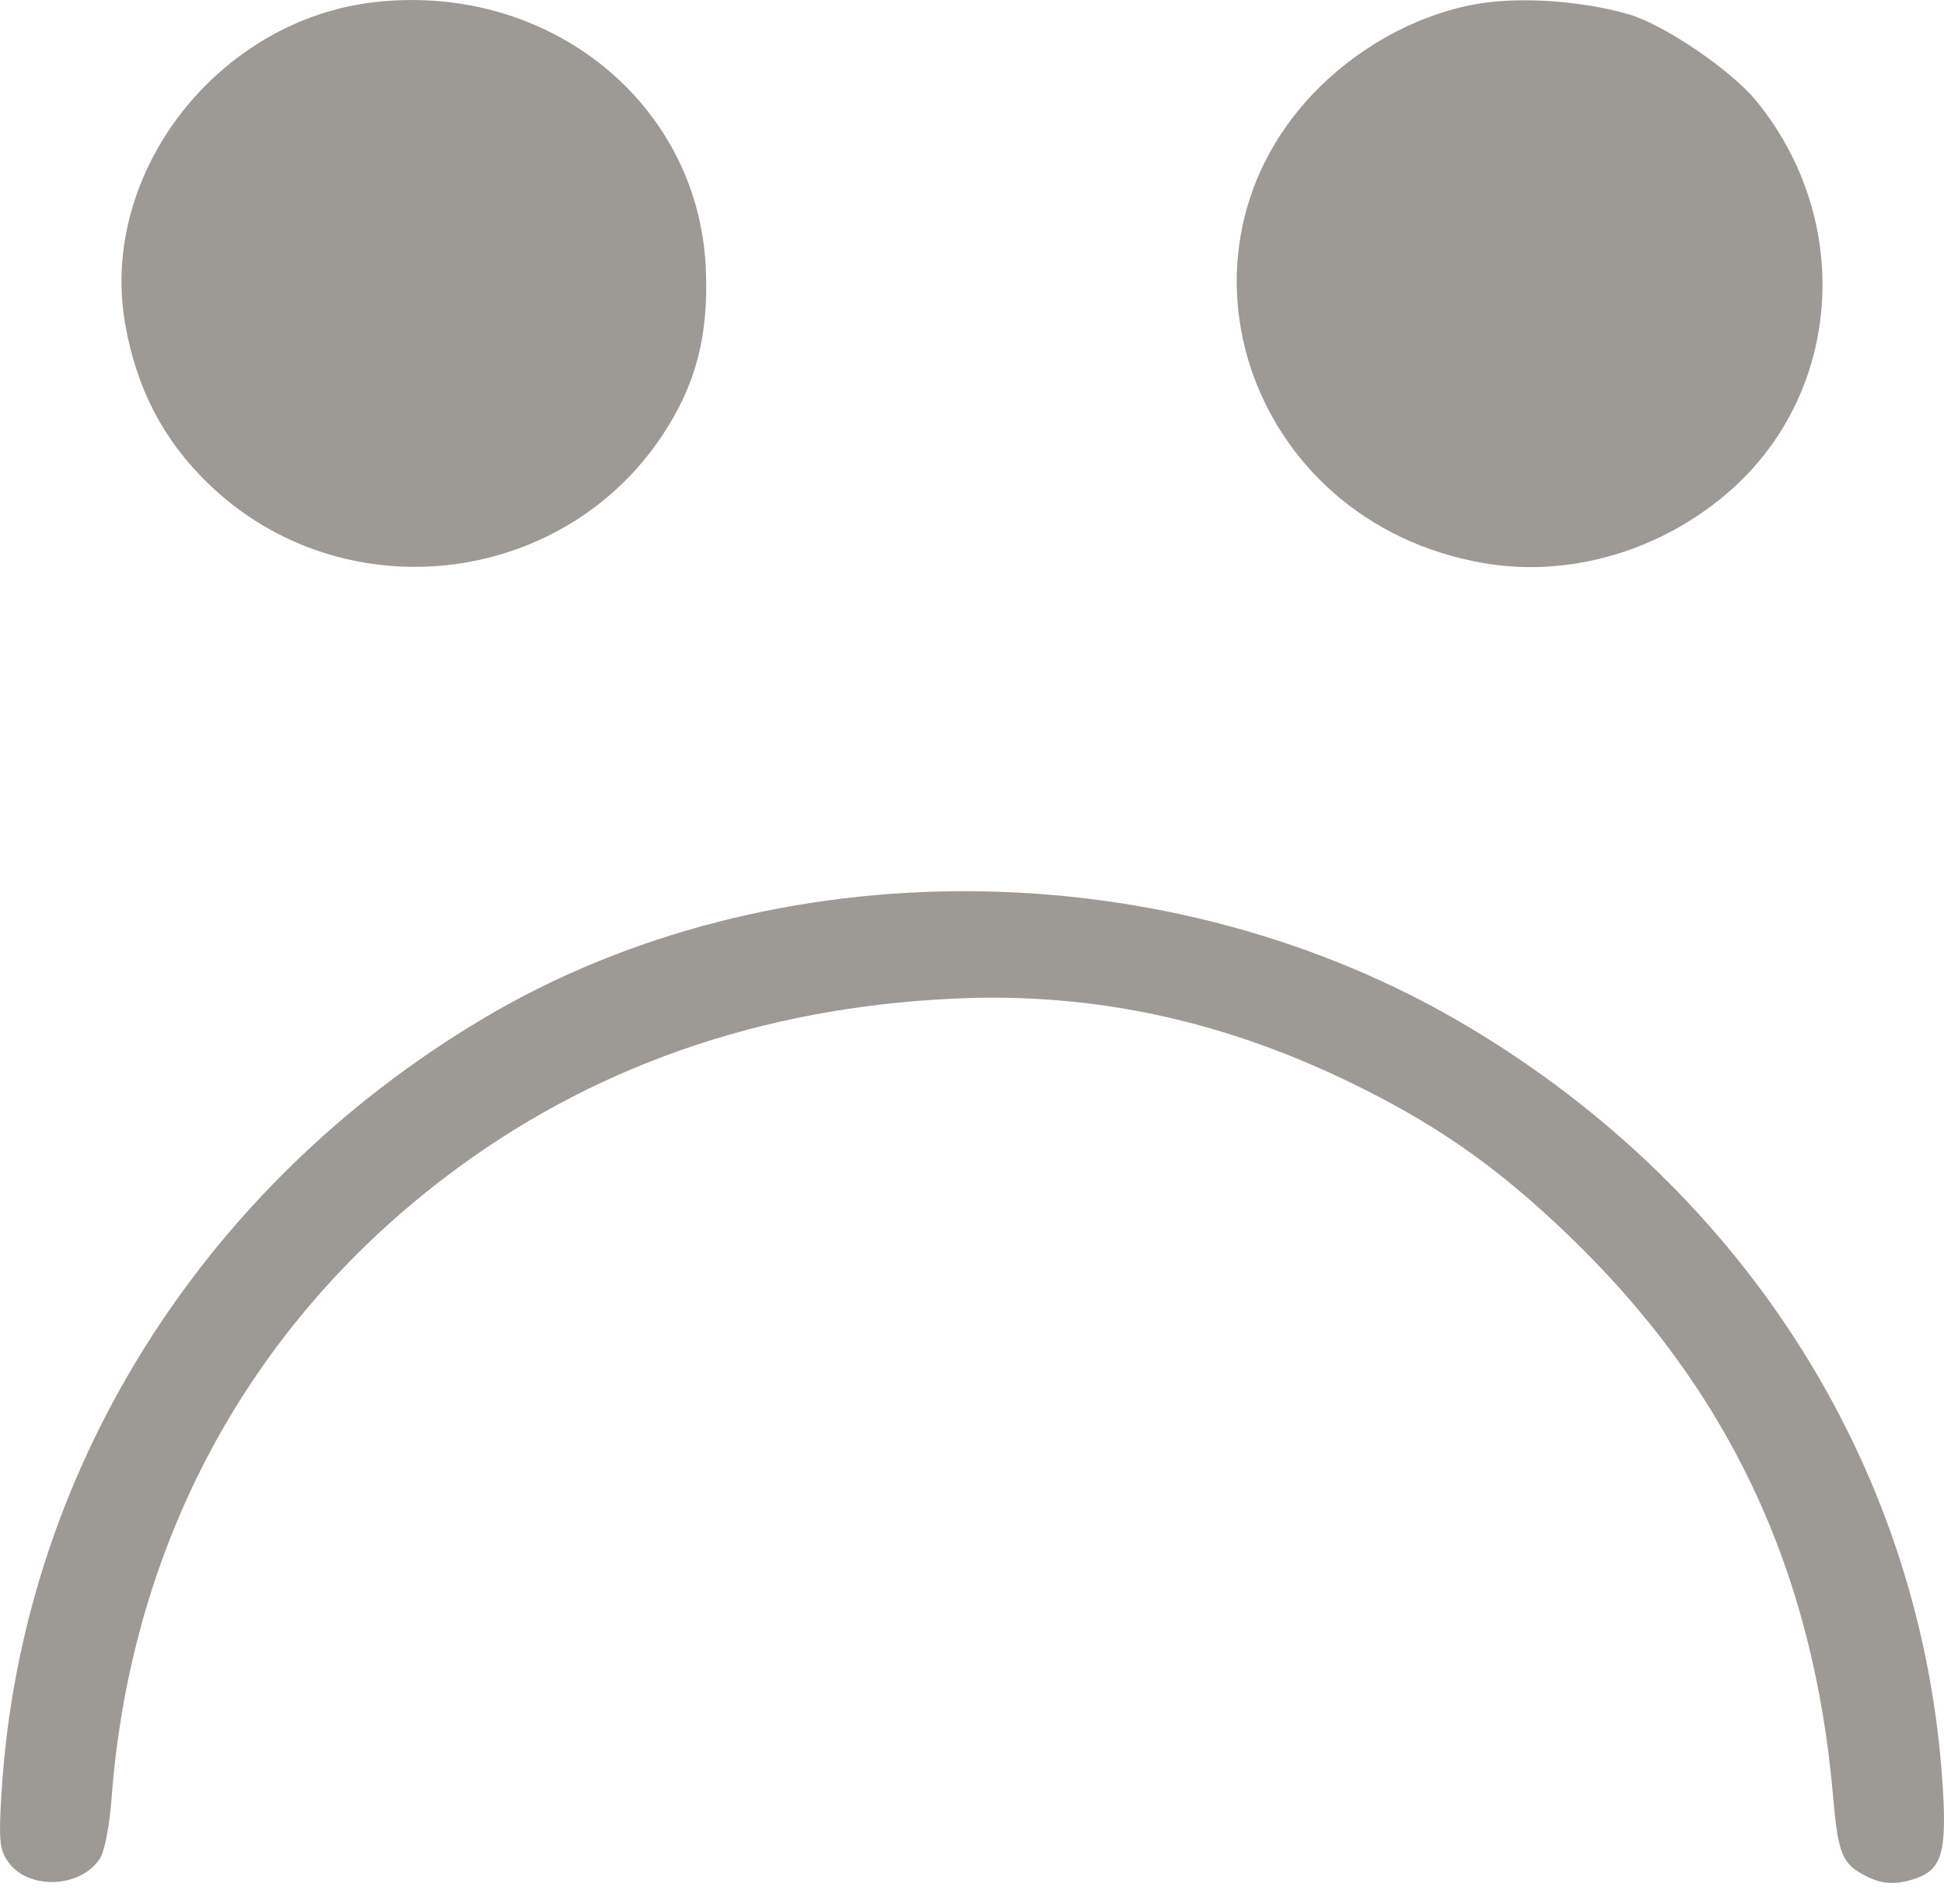 <svg width="48" height="47" viewBox="0 0 48 47" fill="none" xmlns="http://www.w3.org/2000/svg">
<path fill-rule="evenodd" clip-rule="evenodd" d="M9.299 0.047C5.394 0.465 2.43 4.267 3.093 8.01C3.375 9.603 4.035 10.867 5.147 11.942C8.422 15.111 13.845 14.529 16.359 10.74C17.187 9.491 17.502 8.275 17.427 6.616C17.242 2.552 13.576 -0.411 9.299 0.047ZM36.825 0.048C35.431 0.197 33.94 0.9 32.795 1.948C28.457 5.917 30.707 12.891 36.653 13.904C38.782 14.267 41.071 13.583 42.756 12.081C45.495 9.638 45.762 5.419 43.361 2.487C42.742 1.731 41.103 0.617 40.229 0.358C39.216 0.059 37.869 -0.064 36.825 0.048Z" fill="#9D9A96"/>
<path fill-rule="evenodd" clip-rule="evenodd" d="M47.165 46.414C47.934 46.201 48.074 45.804 47.97 44.125C47.492 36.382 43.19 29.485 36.257 25.348C28.902 20.958 19.091 20.878 11.919 25.15C4.941 29.306 0.532 36.382 0.04 44.216C-0.035 45.402 -0.014 45.646 0.188 45.944C0.671 46.658 1.976 46.623 2.465 45.883C2.581 45.707 2.703 45.083 2.754 44.402C3.222 38.158 6.105 32.785 10.982 29.069C14.547 26.353 18.766 24.871 23.56 24.651C27.076 24.489 30.368 25.218 33.695 26.896C35.634 27.874 37.056 28.89 38.721 30.488C42.683 34.291 44.789 38.766 45.266 44.397C45.371 45.638 45.482 45.96 45.893 46.211C46.351 46.491 46.693 46.546 47.165 46.414Z" fill="#9D9A96"/>
</svg>
